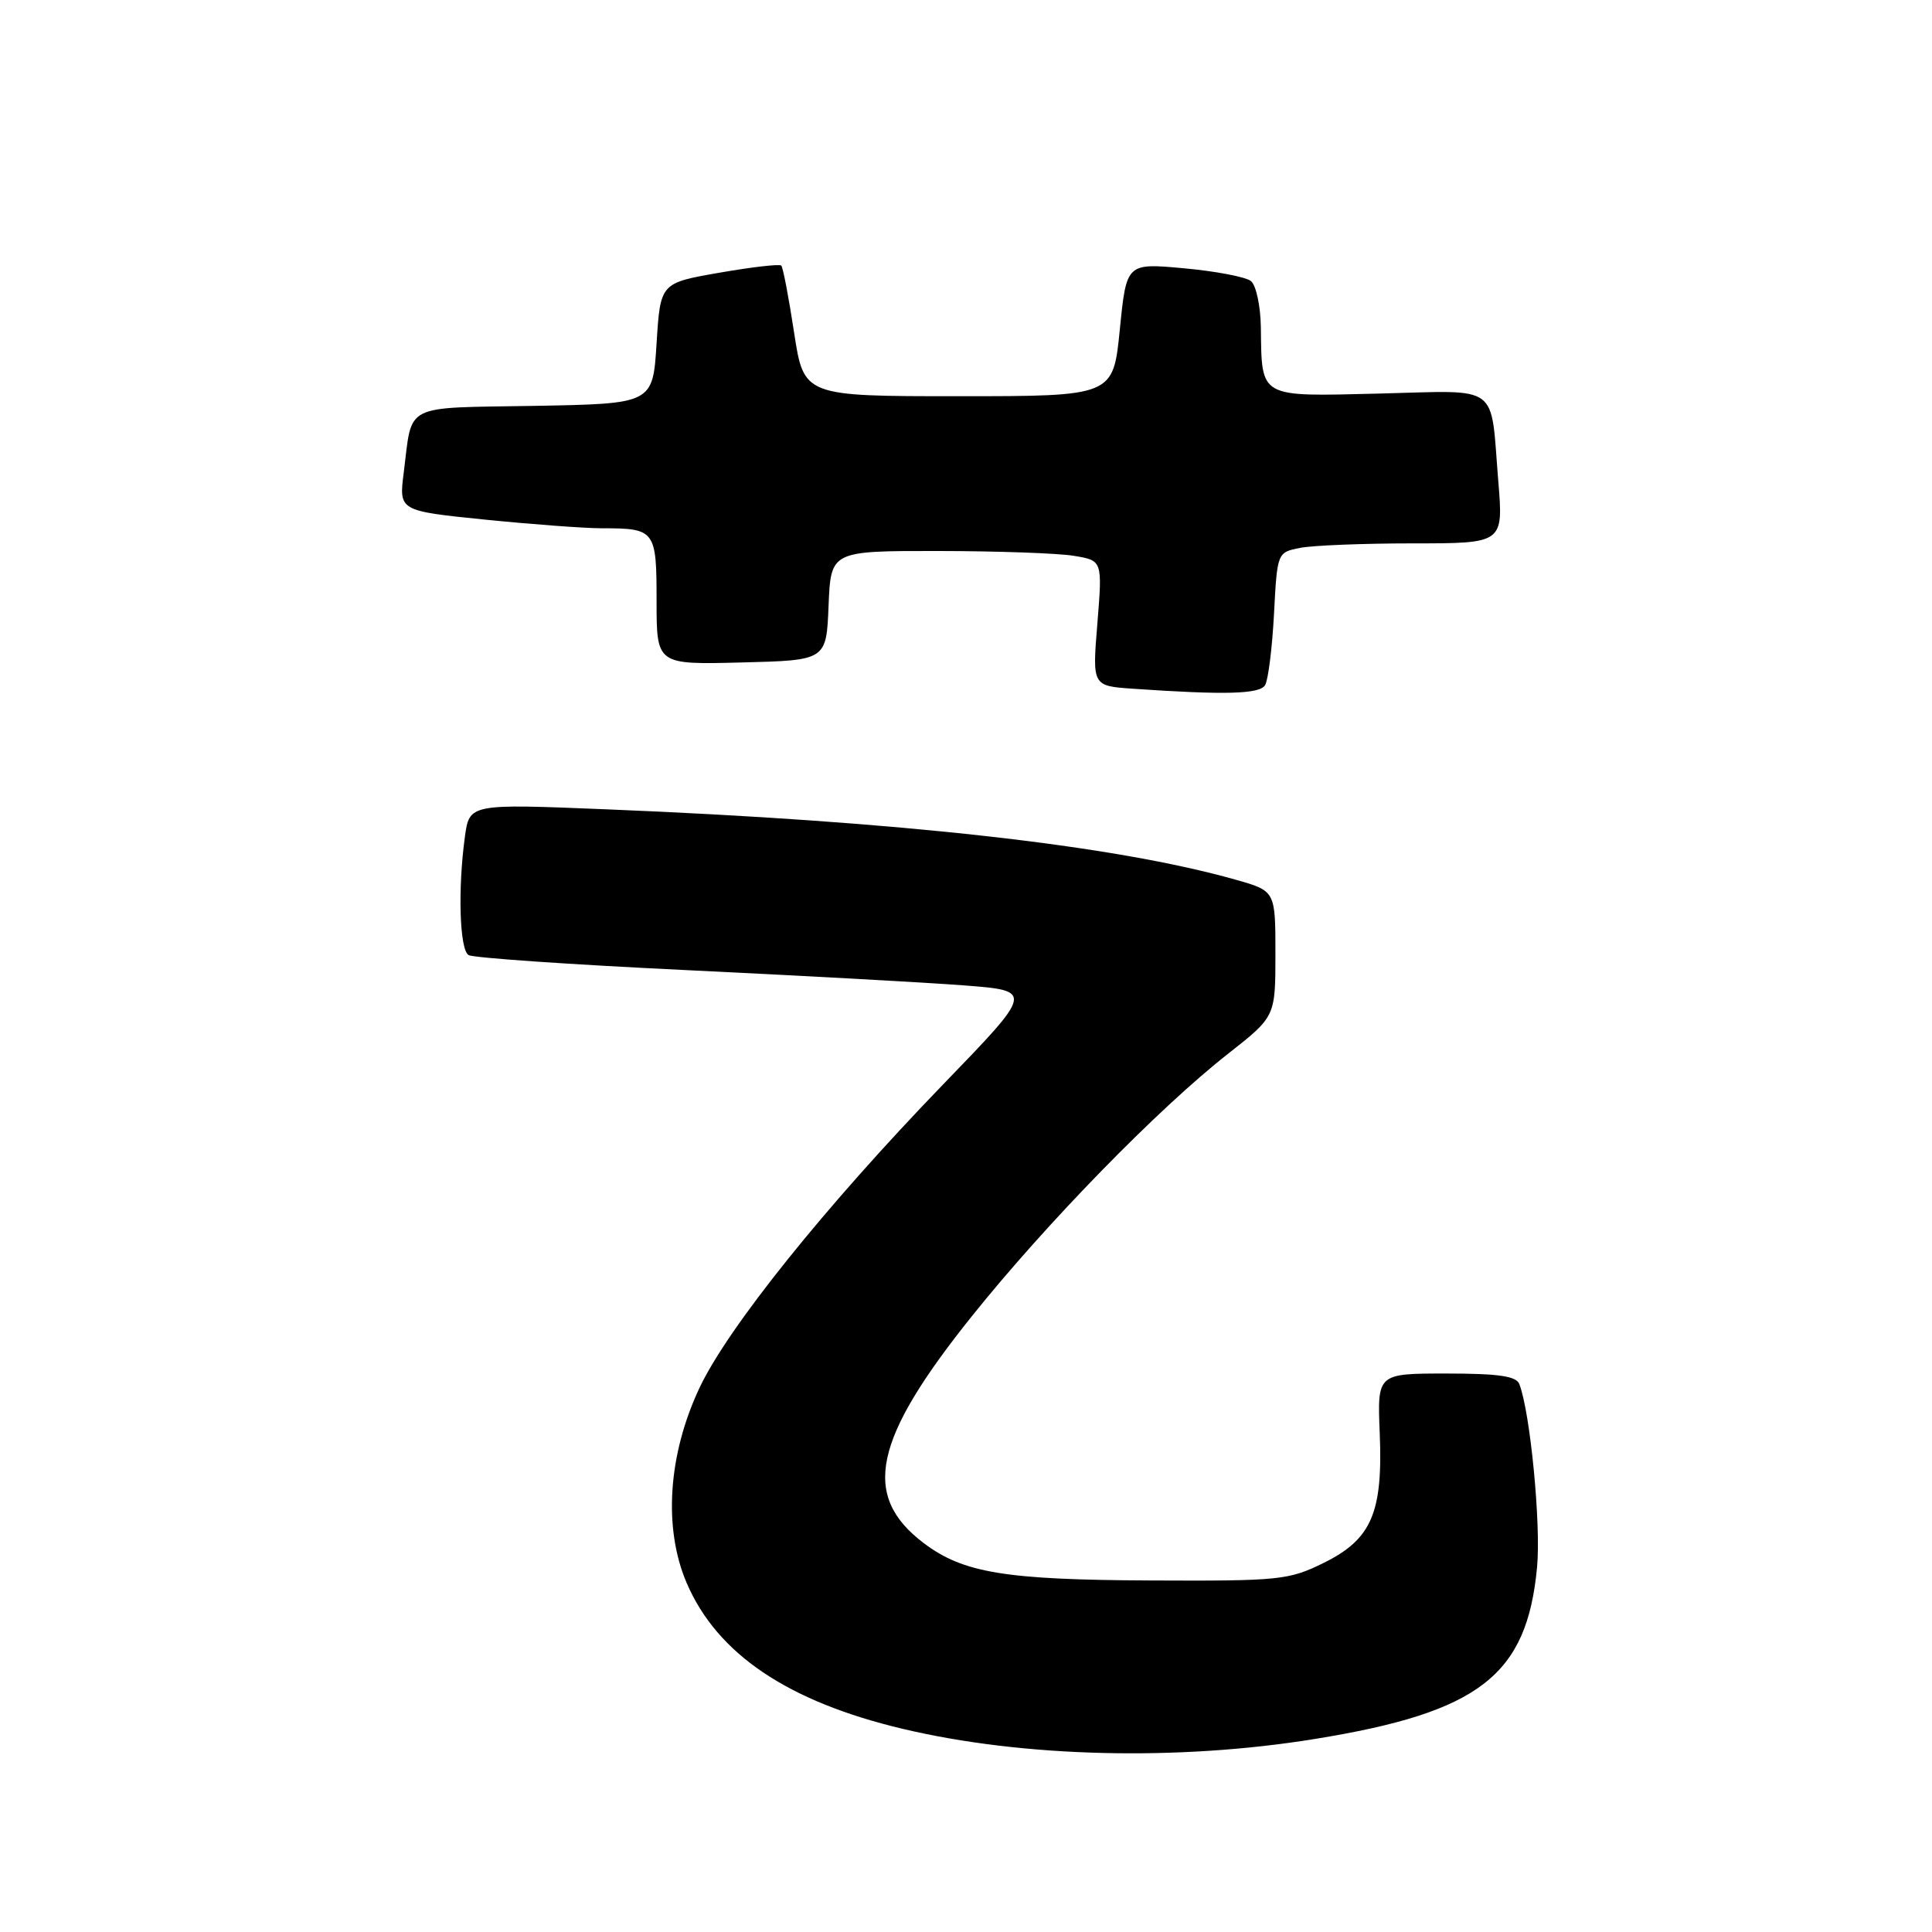 <?xml version="1.0" encoding="UTF-8" standalone="no"?>
<!DOCTYPE svg PUBLIC "-//W3C//DTD SVG 1.1//EN" "http://www.w3.org/Graphics/SVG/1.1/DTD/svg11.dtd" >
<svg xmlns="http://www.w3.org/2000/svg" xmlns:xlink="http://www.w3.org/1999/xlink" version="1.1" viewBox="0 0 256 256">
 <g >
 <path fill="currentColor"
d=" M 174.30 230.41 C 196.04 226.88 202.33 222.00 203.67 207.65 C 204.20 201.97 202.77 187.16 201.32 183.40 C 200.92 182.34 198.56 182.00 191.64 182.00 C 182.50 182.00 182.50 182.00 182.82 189.86 C 183.26 200.47 181.74 203.97 175.36 207.11 C 170.76 209.37 169.55 209.50 152.50 209.42 C 133.19 209.34 127.62 208.42 122.40 204.47 C 114.11 198.20 115.68 190.76 128.74 174.45 C 138.65 162.07 153.48 146.88 162.76 139.60 C 169.00 134.70 169.00 134.70 169.00 126.38 C 169.00 118.06 169.00 118.06 163.75 116.57 C 147.52 111.98 119.22 108.82 80.35 107.24 C 62.20 106.50 62.20 106.50 61.60 110.89 C 60.65 117.81 60.90 125.82 62.08 126.55 C 62.67 126.92 75.61 127.81 90.83 128.54 C 106.05 129.27 122.65 130.18 127.73 130.57 C 136.97 131.28 136.97 131.28 124.98 143.68 C 109.35 159.85 96.46 175.91 92.69 183.89 C 88.51 192.77 87.87 202.50 91.00 209.78 C 95.04 219.16 104.37 225.46 119.61 229.08 C 135.55 232.87 156.12 233.37 174.30 230.41 Z  M 167.63 90.79 C 168.04 90.12 168.57 85.89 168.81 81.39 C 169.24 73.21 169.24 73.20 172.25 72.60 C 173.90 72.27 180.64 72.00 187.23 72.00 C 199.21 72.00 199.21 72.00 198.53 63.75 C 197.46 50.64 198.98 51.75 182.75 52.15 C 166.69 52.54 167.20 52.83 167.07 43.37 C 167.03 40.55 166.44 37.79 165.75 37.24 C 165.06 36.69 161.07 35.93 156.88 35.55 C 149.26 34.85 149.26 34.85 148.38 43.68 C 147.50 52.50 147.50 52.50 127.00 52.50 C 106.51 52.50 106.51 52.50 105.22 44.05 C 104.51 39.40 103.75 35.41 103.52 35.19 C 103.29 34.96 99.60 35.39 95.30 36.14 C 87.50 37.50 87.50 37.50 87.00 45.50 C 86.50 53.50 86.50 53.50 70.81 53.78 C 53.21 54.08 54.67 53.34 53.50 62.60 C 52.85 67.69 52.85 67.69 64.24 68.85 C 70.50 69.48 77.47 70.00 79.73 70.00 C 86.83 70.00 87.00 70.22 87.00 79.64 C 87.00 88.07 87.00 88.07 98.25 87.78 C 109.50 87.50 109.50 87.50 109.79 80.25 C 110.09 73.00 110.09 73.00 124.29 73.01 C 132.11 73.02 140.21 73.30 142.29 73.65 C 146.08 74.27 146.08 74.27 145.41 82.58 C 144.73 90.89 144.73 90.89 150.12 91.26 C 162.32 92.10 166.90 91.98 167.63 90.79 Z "/>
</g>
</svg>